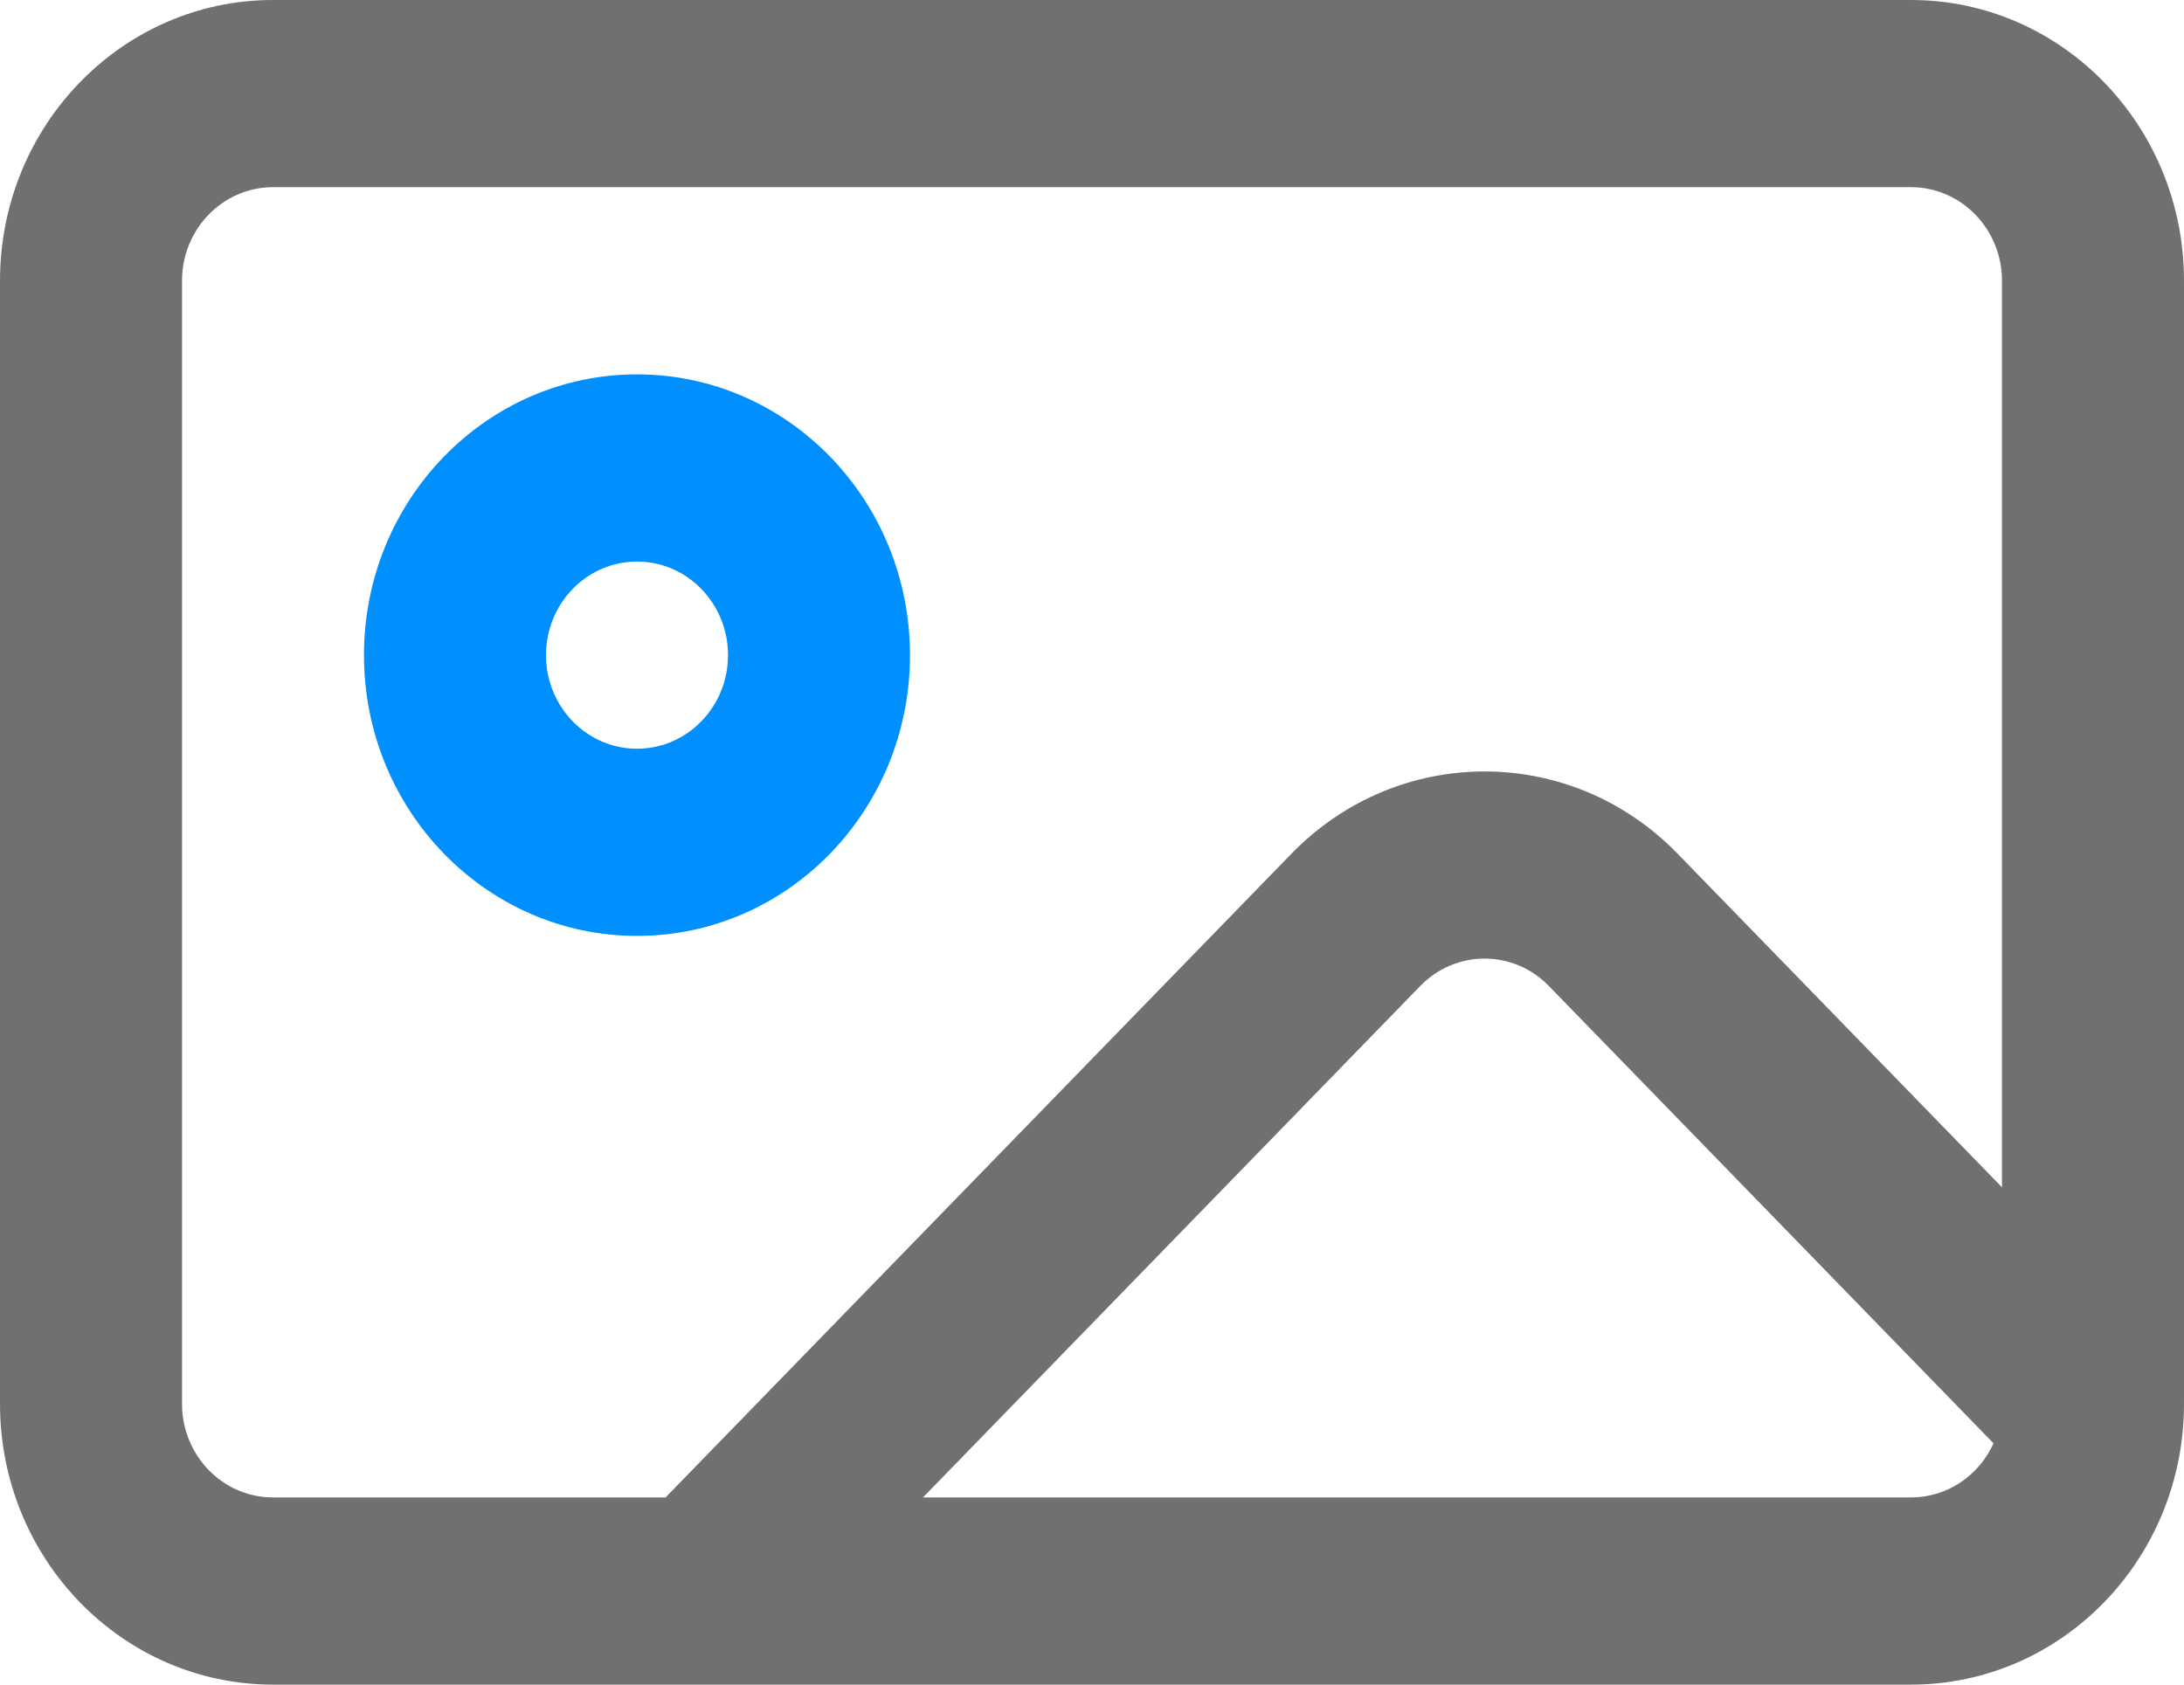 <?xml version="1.0" encoding="UTF-8"?>
<svg width="35px" height="27px" viewBox="0 0 35 27" version="1.1" xmlns="http://www.w3.org/2000/svg">
  <title>image</title>
  <g id="Page-2" stroke="none" stroke-width="1" fill="none" fill-rule="evenodd">
    <g id="Cloud-Control-Service" transform="translate(-570, -1003)">
      <g id="section2" transform="translate(1, 799)">
        <g id="card2" transform="translate(522, 159)">
          <g id="image" transform="translate(47, 45)">
            <path
              d="M10.208,6 C7.792,6 5.833,8.015 5.833,10.5 C5.833,12.985 7.792,15 10.208,15 C12.625,15 14.583,12.985 14.583,10.5 C14.583,8.015 12.625,6 10.208,6 Z M8.75,10.5 C8.75,9.672 9.403,9 10.208,9 C11.014,9 11.667,9.672 11.667,10.5 C11.667,11.328 11.014,12 10.208,12 C9.403,12 8.75,11.328 8.75,10.5 Z"
              id="Shape" fill="#008FFF"></path>
            <path
              d="M4.375,0 C1.959,0 0,2.015 0,4.5 L0,22.5 C0,24.985 1.959,27 4.375,27 L30.625,27 C33.041,27 35,24.985 35,22.5 L35,4.5 C35,2.015 33.041,0 30.625,0 L4.375,0 Z M30.625,3 L4.375,3 C3.57,3 2.917,3.672 2.917,4.5 L2.917,22.5 C2.917,23.328 3.57,24 4.375,24 L10.666,24 L20.697,13.682 C22.406,11.925 25.176,11.925 26.884,13.682 L32.083,19.029 L32.083,4.5 C32.083,3.672 31.43,3 30.625,3 Z M30.625,24 L14.791,24 L22.76,15.803 C23.329,15.217 24.253,15.217 24.822,15.803 L31.948,23.133 C31.716,23.645 31.211,24 30.625,24 Z"
              id="Shape" fill="#707070"></path>
          </g>
        </g>
      </g>
    </g>
  </g>
</svg>
